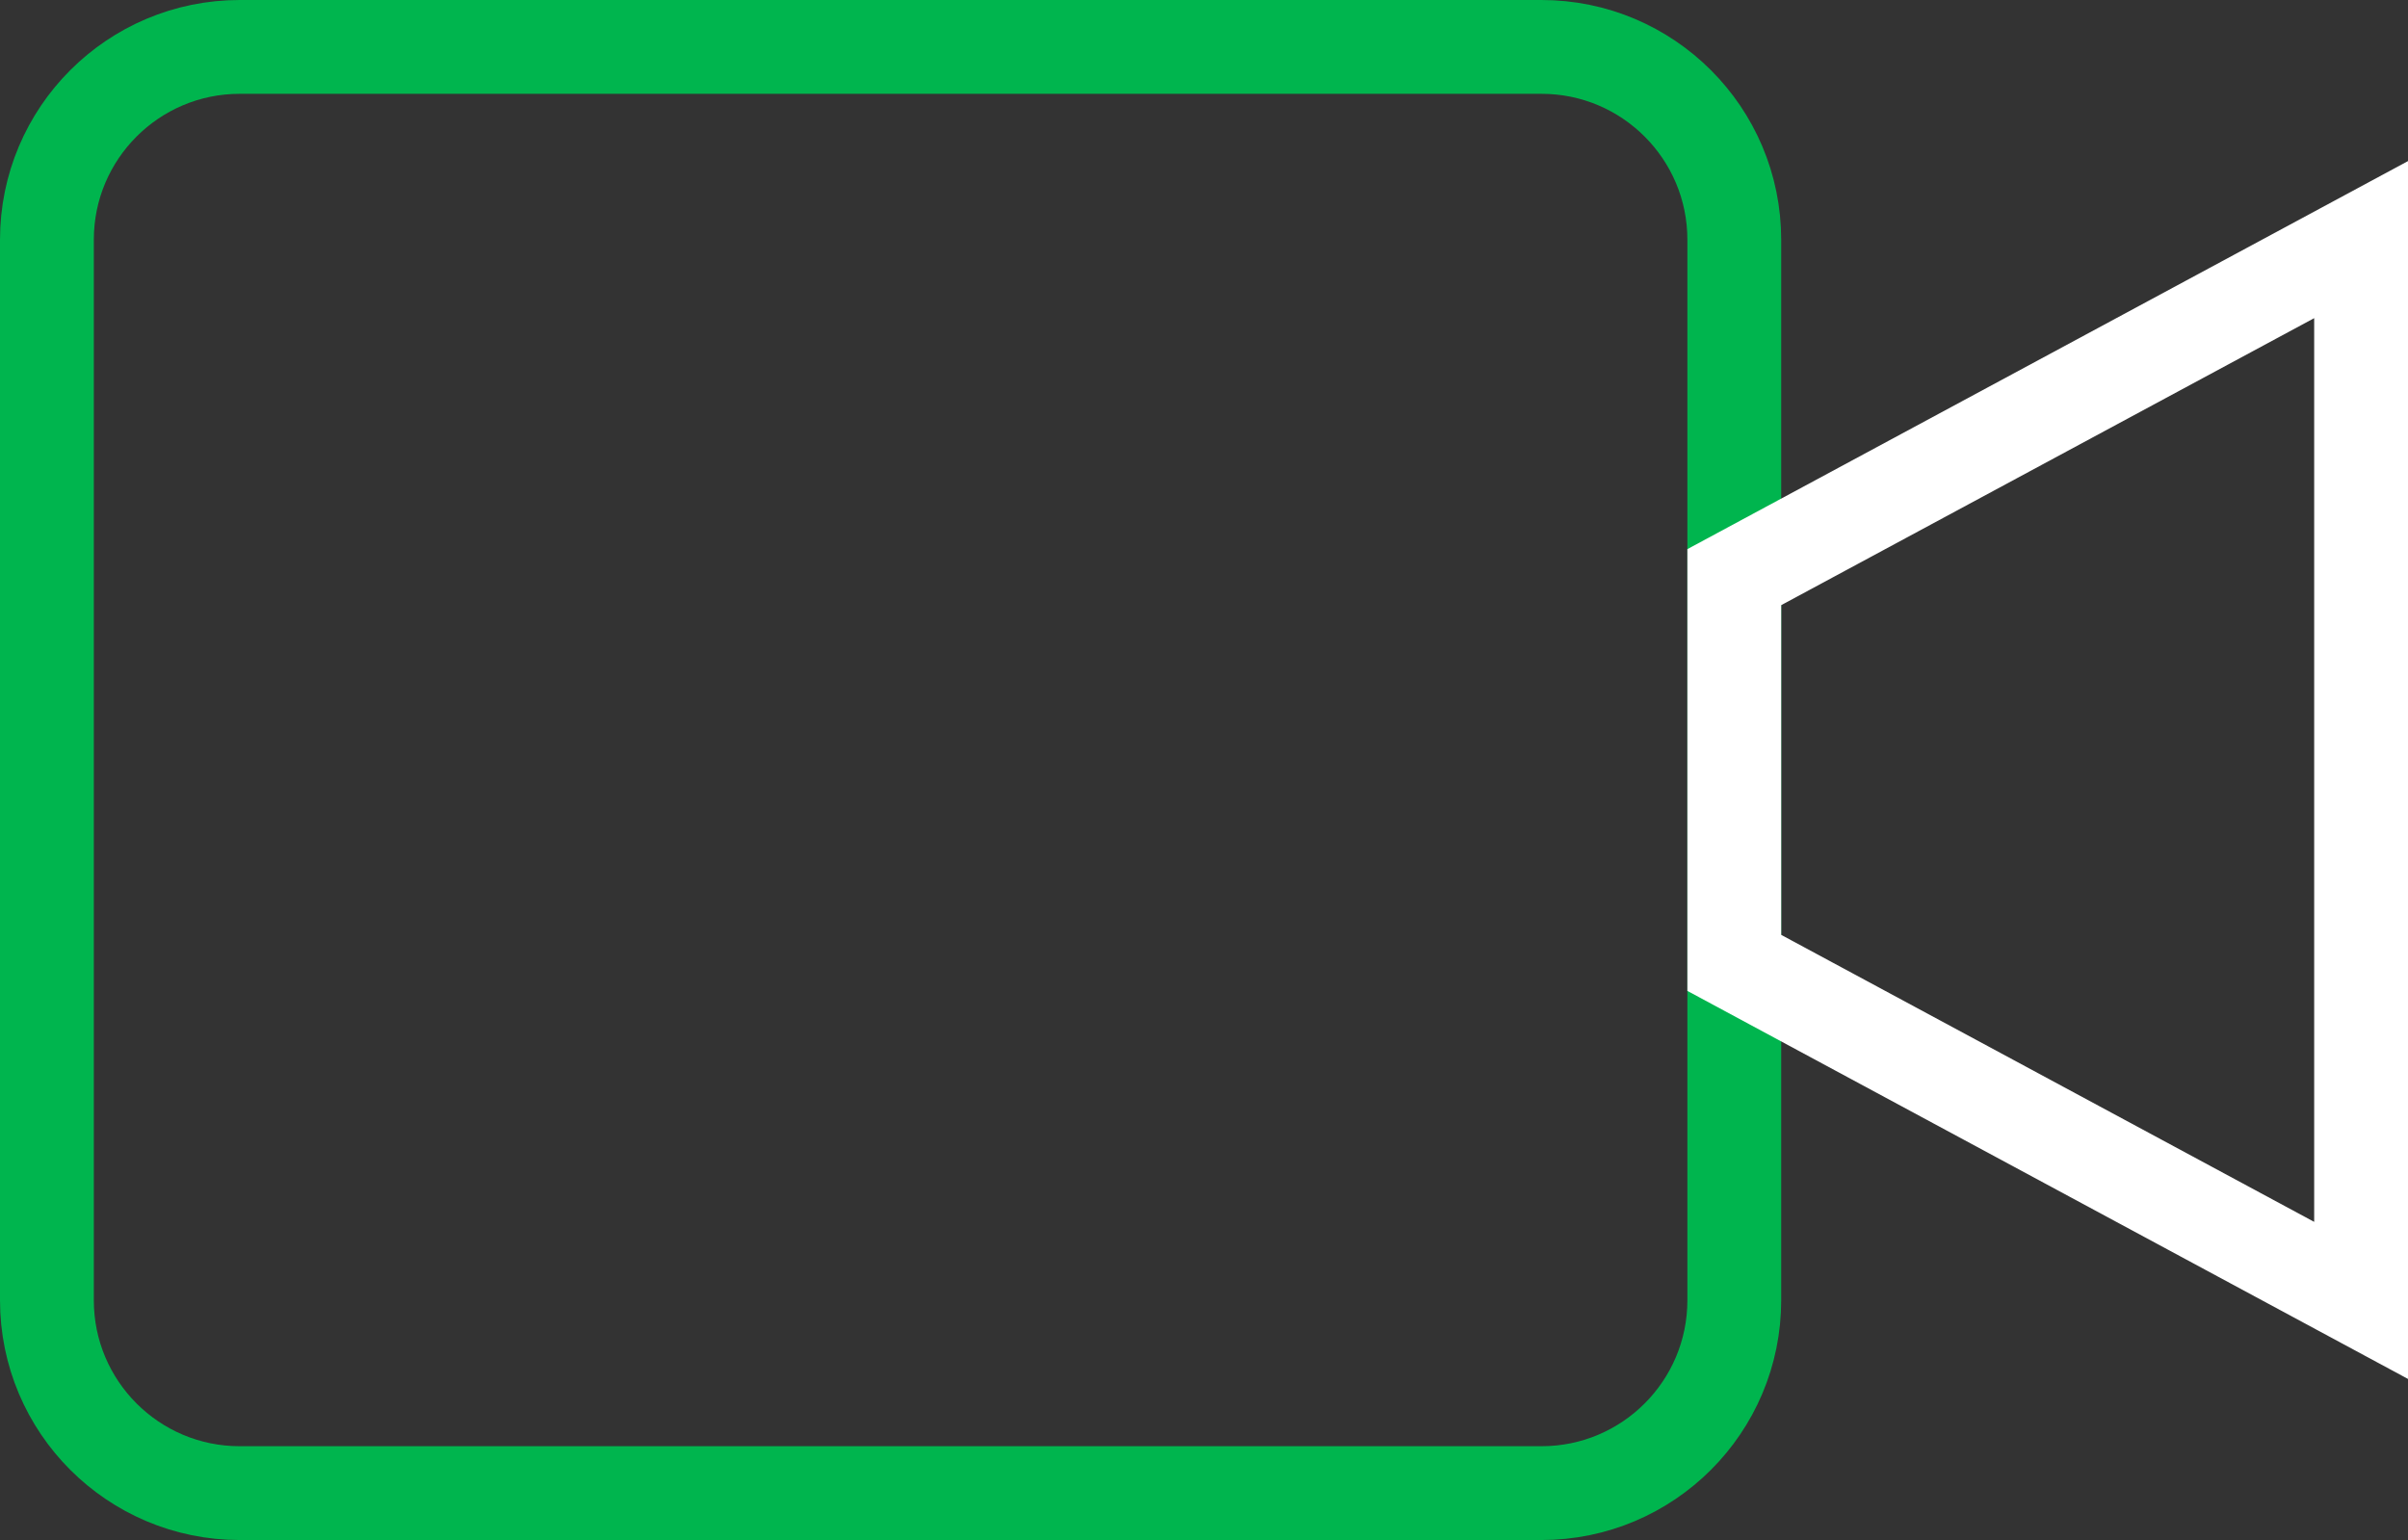 <svg viewBox="0 0 77 49.25" xmlns="http://www.w3.org/2000/svg" xmlns:xlink="http://www.w3.org/1999/xlink" width="77" height="49.25" fill="none" customFrame="#000000">
	<rect x="0" y="0" width="77" height="49.25" fill="#333333" stroke="none"/>
	<g id="Icon">
		<path id="Path 601" d="M49.29 47.75L7.666 47.75C4.261 47.75 1.5 44.989 1.5 41.583L1.5 7.667C1.5 4.261 4.261 1.5 7.666 1.5L49.29 1.5C52.696 1.5 55.457 4.261 55.457 7.667L55.457 41.583C55.457 44.989 52.696 47.75 49.29 47.75Z" fill-rule="evenodd" stroke="rgb(0,180.5,78.217)" stroke-linecap="round" stroke-width="3" />
		<path id="Path 600" d="M55.457 18.457L55.457 30.793L75.5 41.587L75.5 7.663L55.457 18.457Z" fill-rule="evenodd" stroke="rgb(255,255,255)" stroke-linecap="round" stroke-width="3" />
	</g>
</svg>
